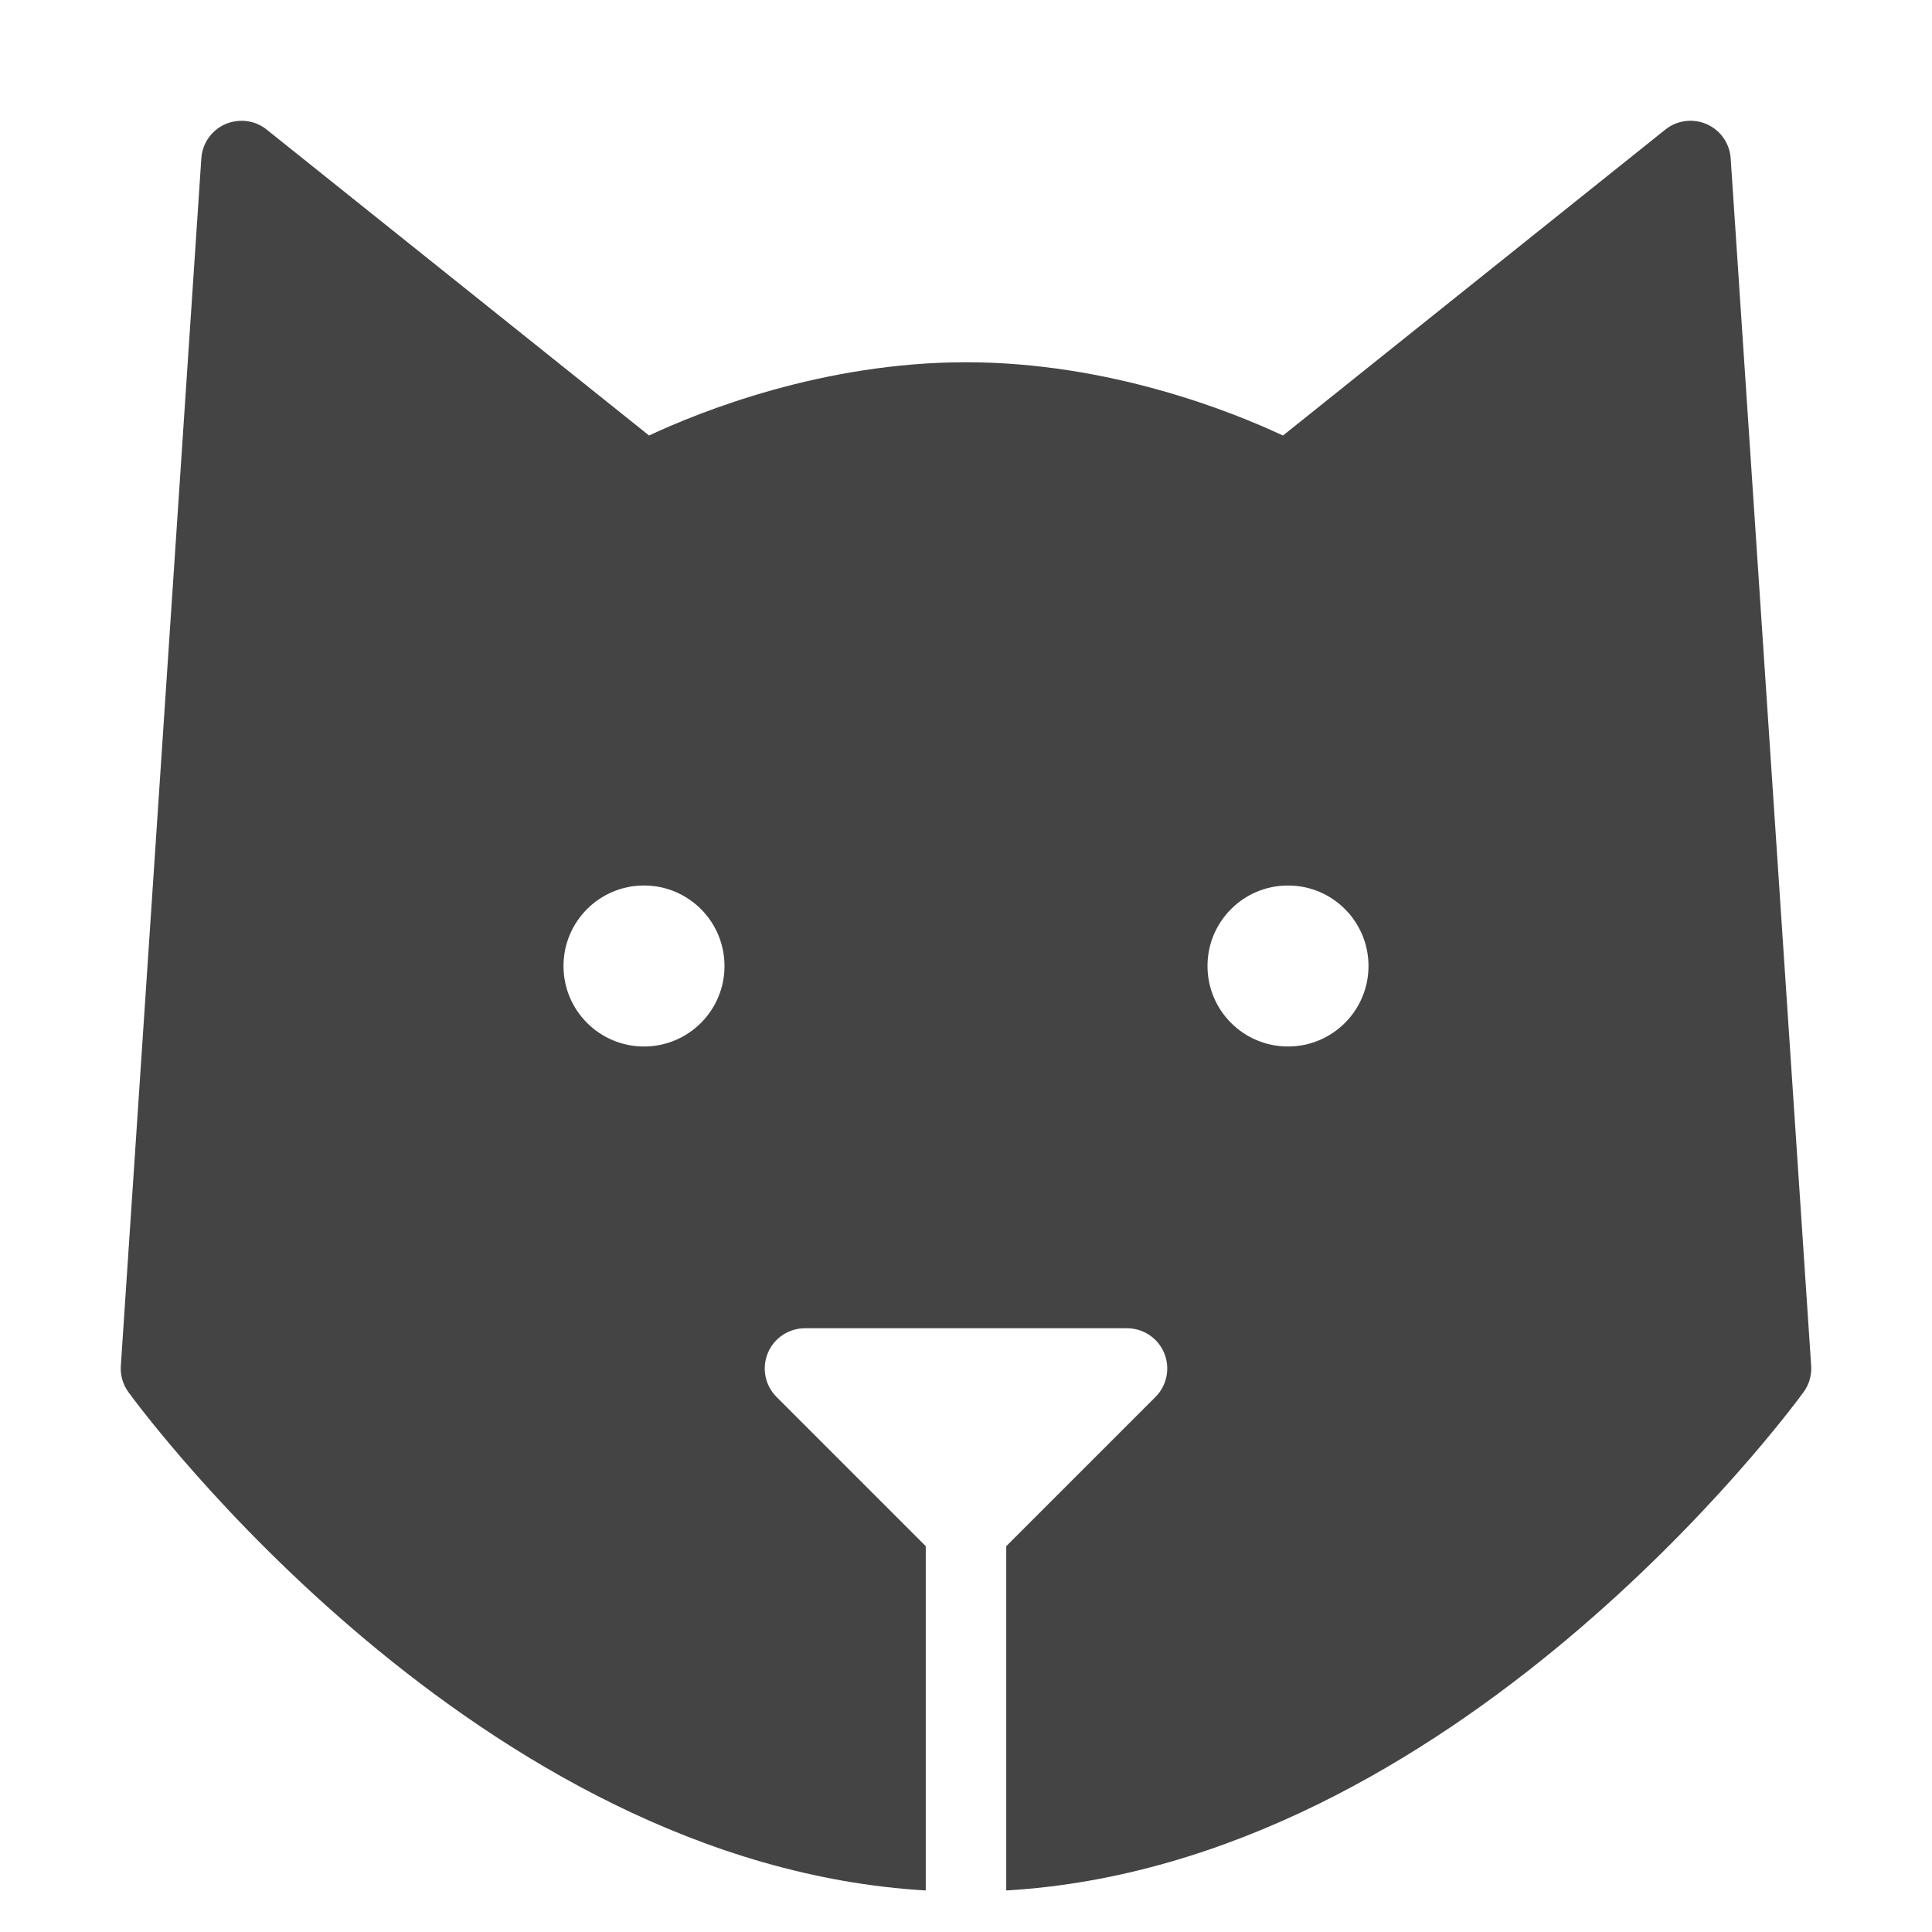 <?xml version="1.0" encoding="utf-8"?>
<!-- Generator: Adobe Illustrator 19.1.0, SVG Export Plug-In . SVG Version: 6.00 Build 0)  -->
<!DOCTYPE svg PUBLIC "-//W3C//DTD SVG 1.1//EN" "http://www.w3.org/Graphics/SVG/1.1/DTD/svg11.dtd">
<svg version="1.1" id="Layer_1" xmlns="http://www.w3.org/2000/svg" xmlns:xlink="http://www.w3.org/1999/xlink" x="0px" y="0px"
	 width="48px" height="48px" viewBox="0 0 48 48" enable-background="new 0 0 48 48" xml:space="preserve">
<path fill="#444444" d="M42.998,3.934c-0.025-0.372-0.254-0.699-0.595-0.849
	C42.062,2.936,41.666,2.986,41.375,3.219l-9.501,7.602C30.615,10.23,27.56,9,24,9
	s-6.615,1.23-7.874,1.82L6.625,3.219C6.334,2.985,5.939,2.938,5.597,3.085
	C5.256,3.234,5.027,3.562,5.002,3.934l-2,30c-0.016,0.234,0.052,0.466,0.19,0.655
	C3.551,35.081,11.873,46.319,23,46.968v-8.554l-3.707-3.707
	c-0.286-0.286-0.372-0.716-0.217-1.09C19.23,33.243,19.596,33,20,33h8
	c0.404,0,0.77,0.243,0.924,0.617c0.155,0.374,0.069,0.804-0.217,1.09L25,38.414
	v8.554c11.127-0.649,19.449-11.887,19.808-12.38
	c0.139-0.189,0.206-0.421,0.19-0.655L42.998,3.934z M16,26c-1.105,0-2-0.895-2-2
	c0-1.105,0.895-2,2-2s2,0.895,2,2C18,25.105,17.105,26,16,26z M32,26c-1.105,0-2-0.895-2-2
	c0-1.105,0.895-2,2-2s2,0.895,2,2C34,25.105,33.105,26,32,26z"/>
</svg>

